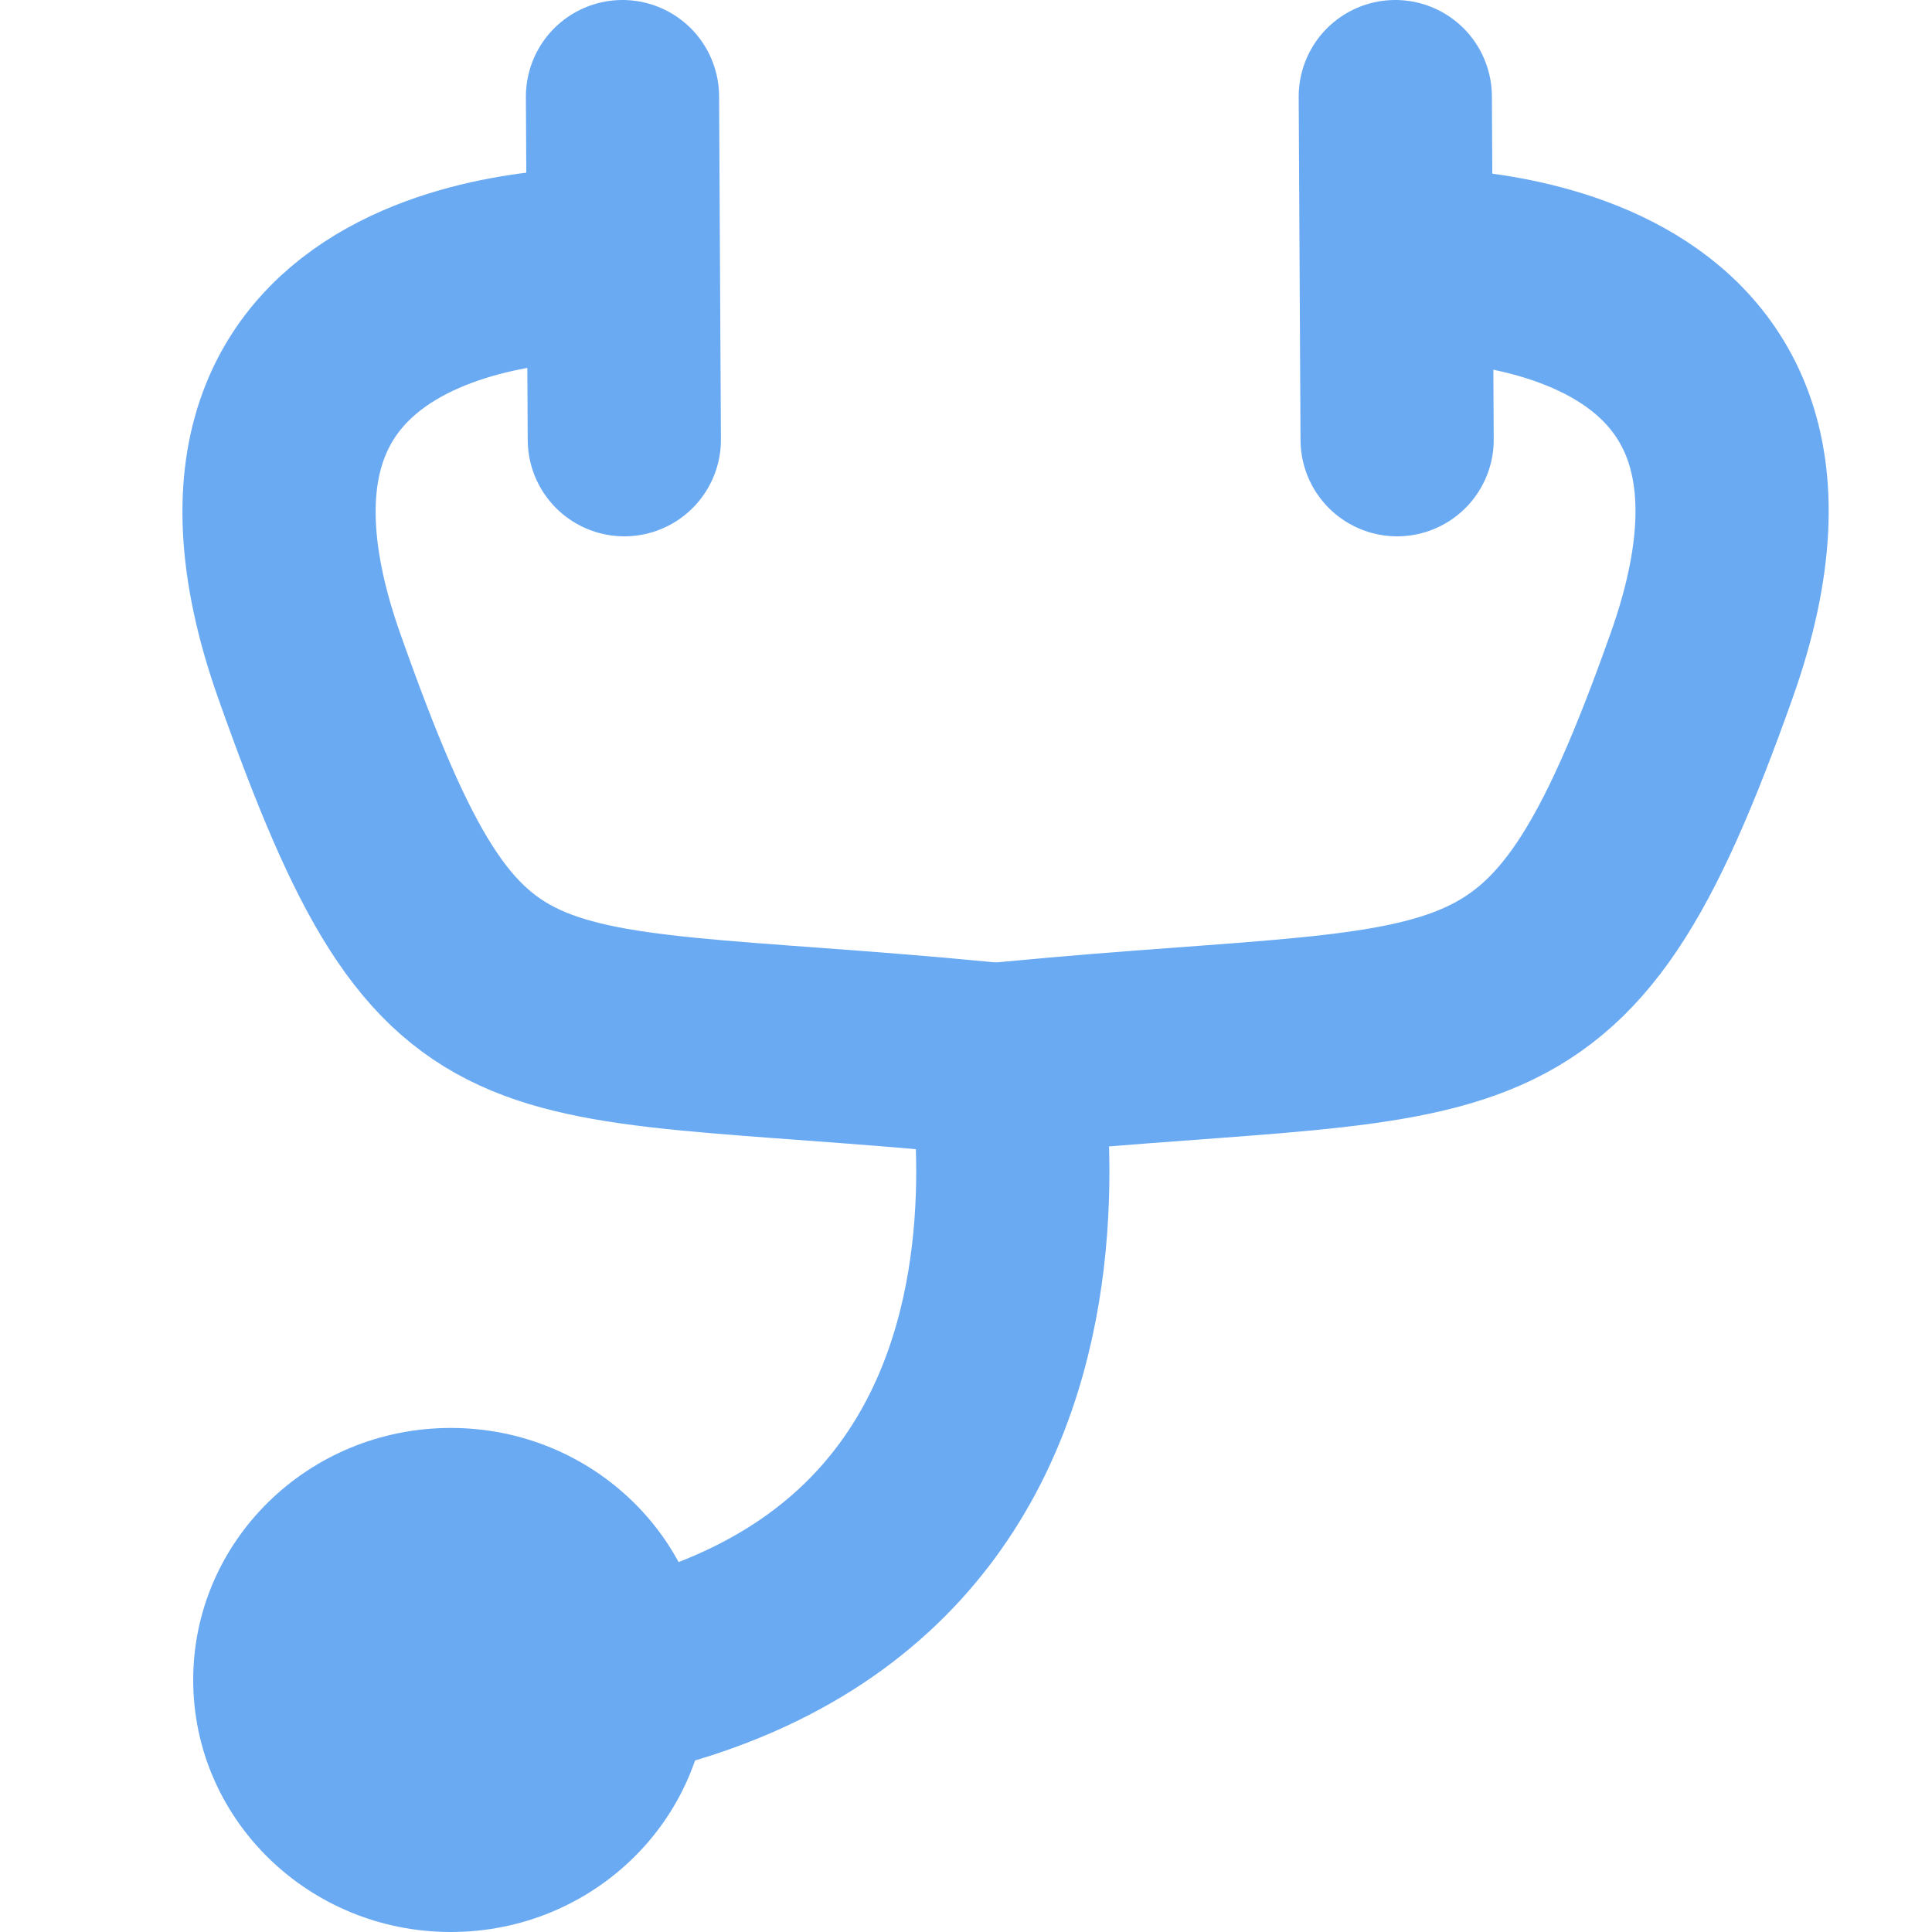 <?xml version="1.0" encoding="UTF-8" standalone="no"?>
<svg width="20px" height="20px" viewBox="0 0 20 20" version="1.1" xmlns="http://www.w3.org/2000/svg" xmlns:xlink="http://www.w3.org/1999/xlink">
    <!-- Generator: Sketch 3.8.3 (29802) - http://www.bohemiancoding.com/sketch -->
    <title>仪器@3x</title>
    <desc>Created with Sketch.</desc>
    <defs></defs>
    <g id="其他" stroke="none" stroke-width="1" fill="none" fill-rule="evenodd">
        <g id="仪器">
            <g id="Group-Copy" transform="translate(2, 1)">
                <path d="M4.291,1.74 C4.291,1.74 -0.337,1.545 1.202,5.896 C2.742,10.248 3.244,9.433 8.618,10" id="Path-8" stroke="#6AAAF3" stroke-width="2"></path>
                <path d="M12.529,1.74 C12.529,1.74 17.156,1.545 15.617,5.885 C14.078,10.224 13.374,9.435 8,10" id="Path-8-Copy" stroke="#6AAAF3" stroke-width="2"></path>
                <path d="M8.282,9.304 C8.282,9.304 9.978,15.799 3.556,16.536" id="Path-10" stroke="#6AAAF3" stroke-width="2"></path>
                <ellipse id="Oval-1" fill="#6AAAF3" cx="2.667" cy="16.391" rx="2.667" ry="2.609"></ellipse>
                <path d="M4.444,0 L4.463,3.552" id="Path-6" stroke="#6AAAF3" stroke-width="2" stroke-linecap="round"></path>
                <path d="M12.444,0 L12.463,3.552" id="Path-6-Copy" stroke="#6AAAF3" stroke-width="2" stroke-linecap="round"></path>
            </g>
        </g>
    </g>
</svg>